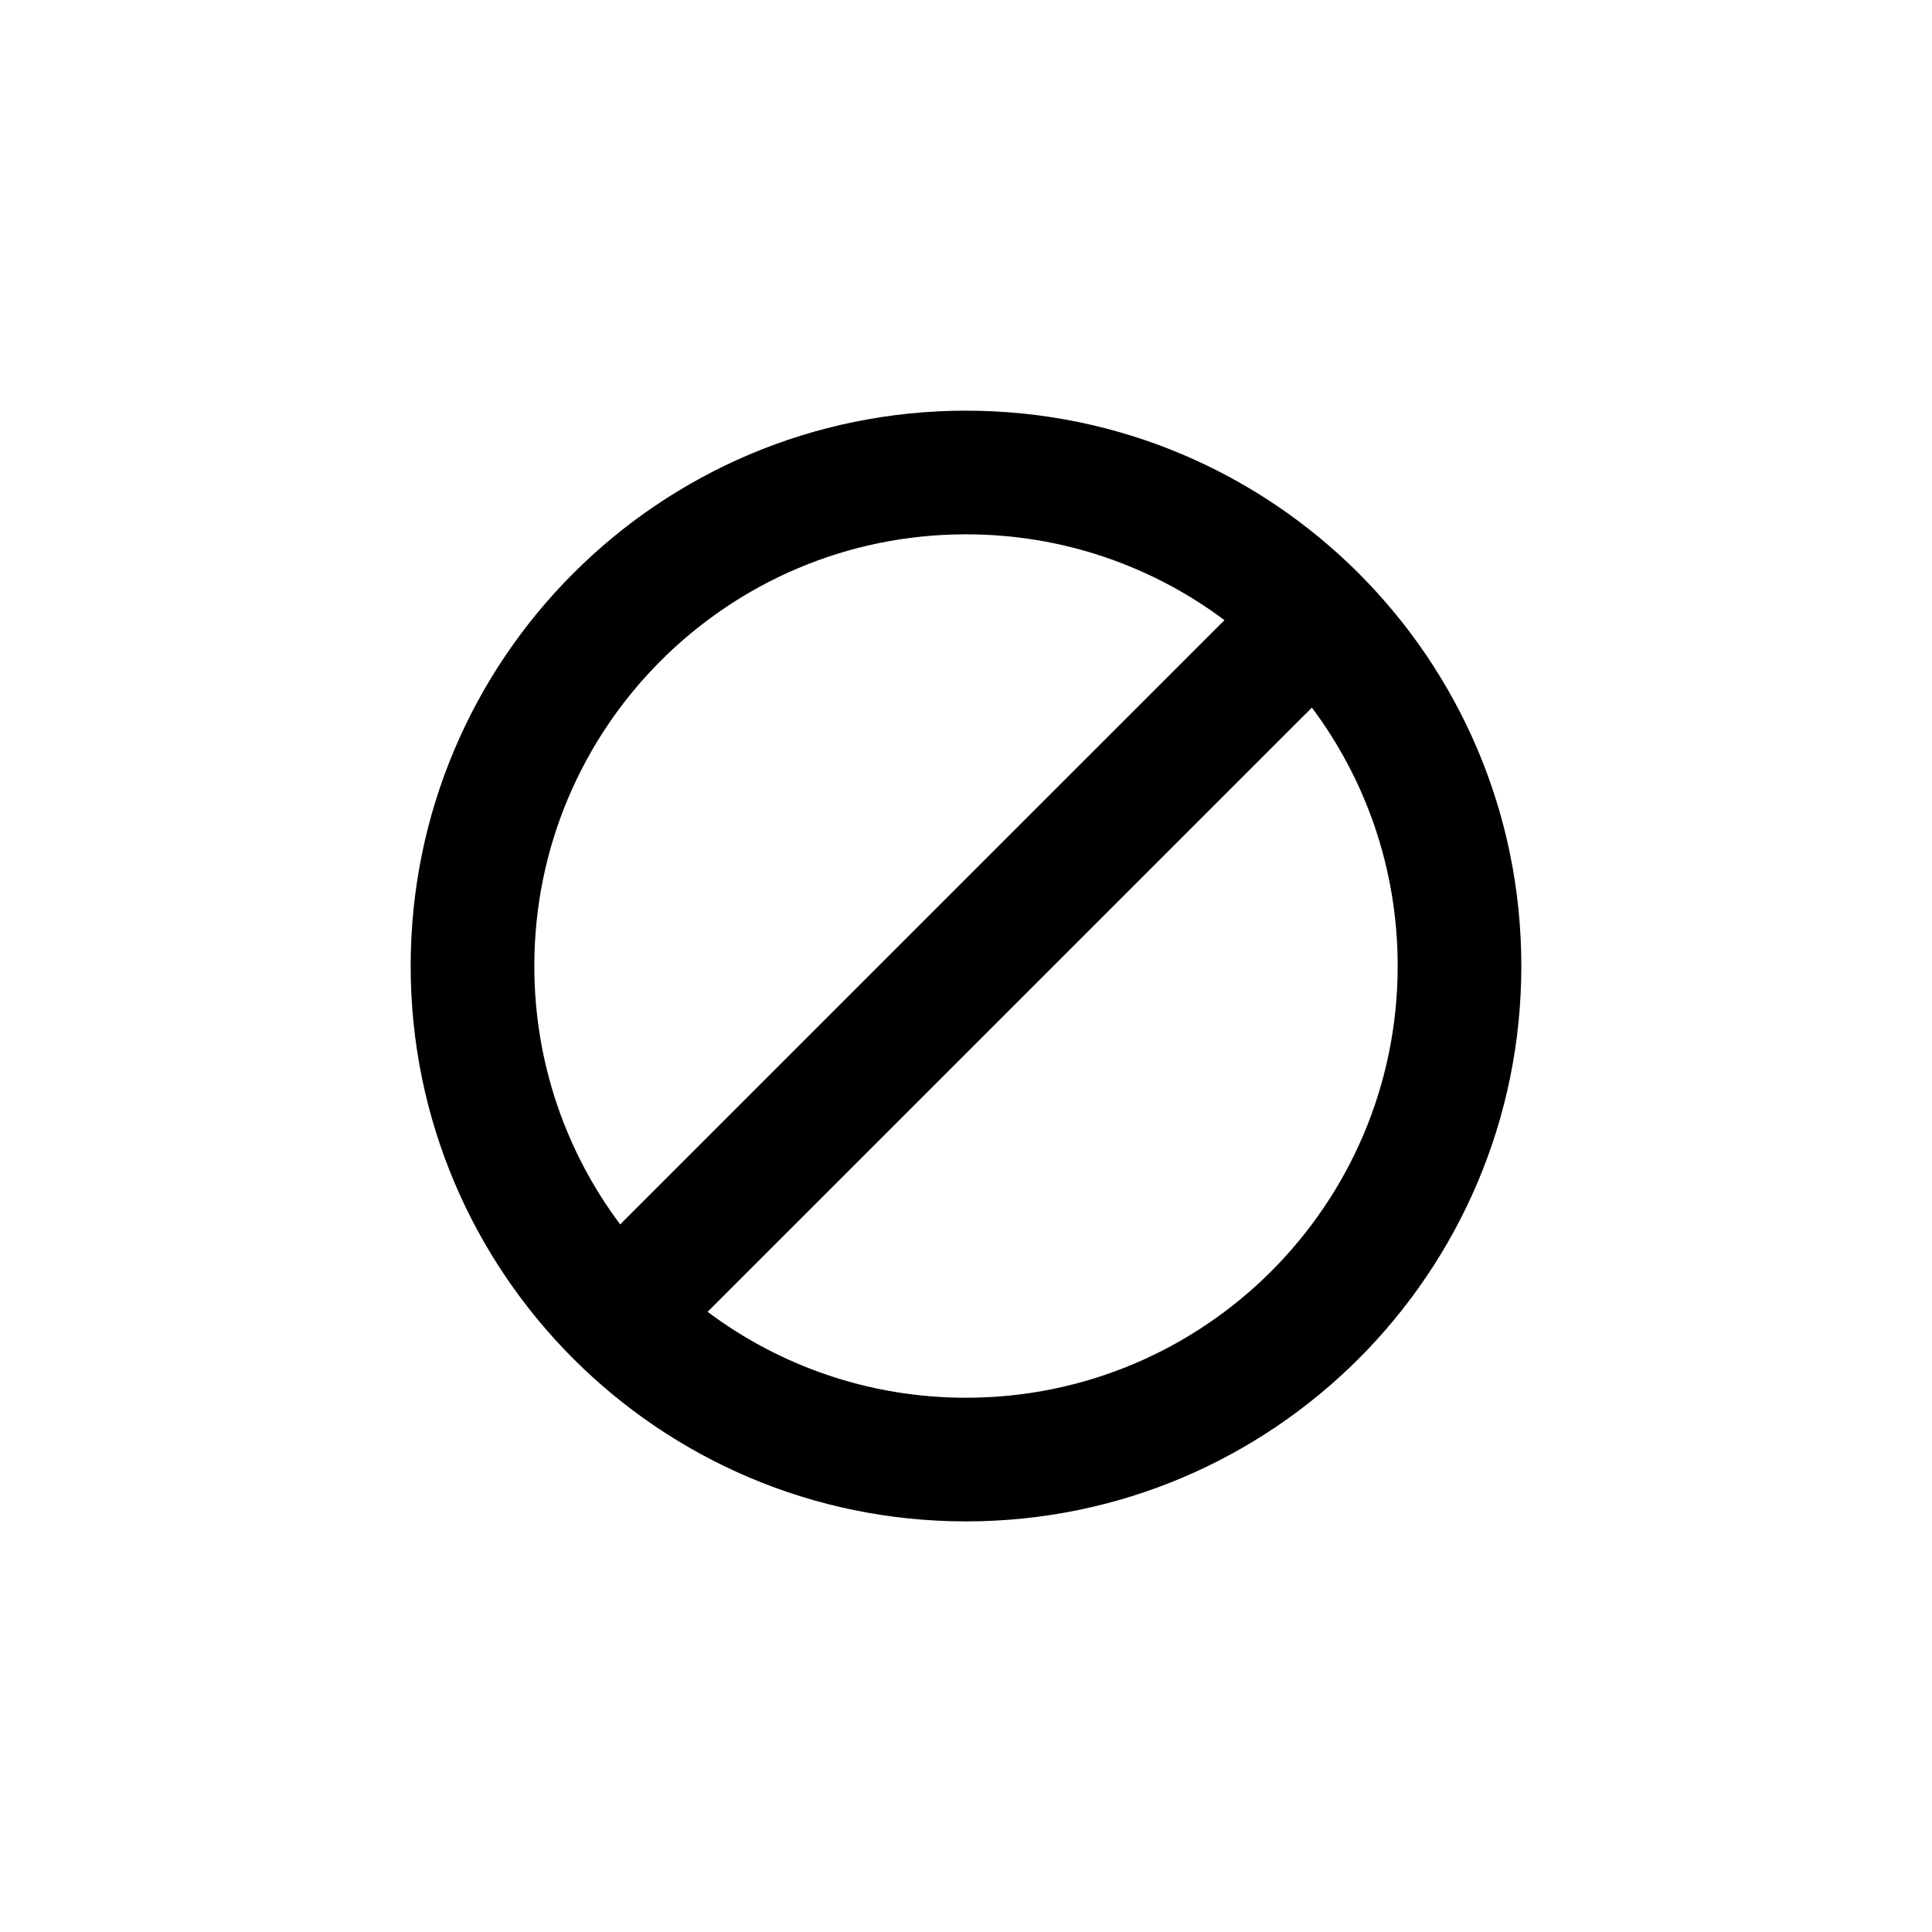 <?xml version="1.0" encoding="UTF-8" standalone="no"?>
<!-- Created with Inkscape (http://www.inkscape.org/) -->

<svg
   xmlns:dc="http://purl.org/dc/elements/1.1/"
   xmlns:cc="http://creativecommons.org/ns#"
   xmlns:rdf="http://www.w3.org/1999/02/22-rdf-syntax-ns#"
   xmlns:svg="http://www.w3.org/2000/svg"
   xmlns="http://www.w3.org/2000/svg"
   version="1.1"
   width="1000"
   height="1000"
   id="svg6445">
  <defs
     id="defs6447" />
  <g
     transform="translate(0,-52.362)"
     id="layer1">
    <path
       d="M 500,212.562 C 341.247,212.562 212.562,341.242 212.562,500 212.562,658.752 341.247,787.469 500,787.469 658.754,787.469 787.438,658.752 787.438,500 787.438,341.242 658.753,212.562 500,212.562 z m 0,64 c 50.174,0 96.485,16.517 133.781,44.438 L 321,633.75 C 293.088,596.458 276.562,550.165 276.562,500 276.562,376.589 376.593,276.562 500,276.562 z M 679.031,366.25 C 706.937,403.54 723.438,449.84 723.438,500 723.438,623.405 623.407,723.469 500,723.469 449.835,723.469 403.543,706.911 366.25,679 L 679.031,366.25 z"
       transform="translate(0,52.362)"
       id="path13600" />
  </g>
</svg>
